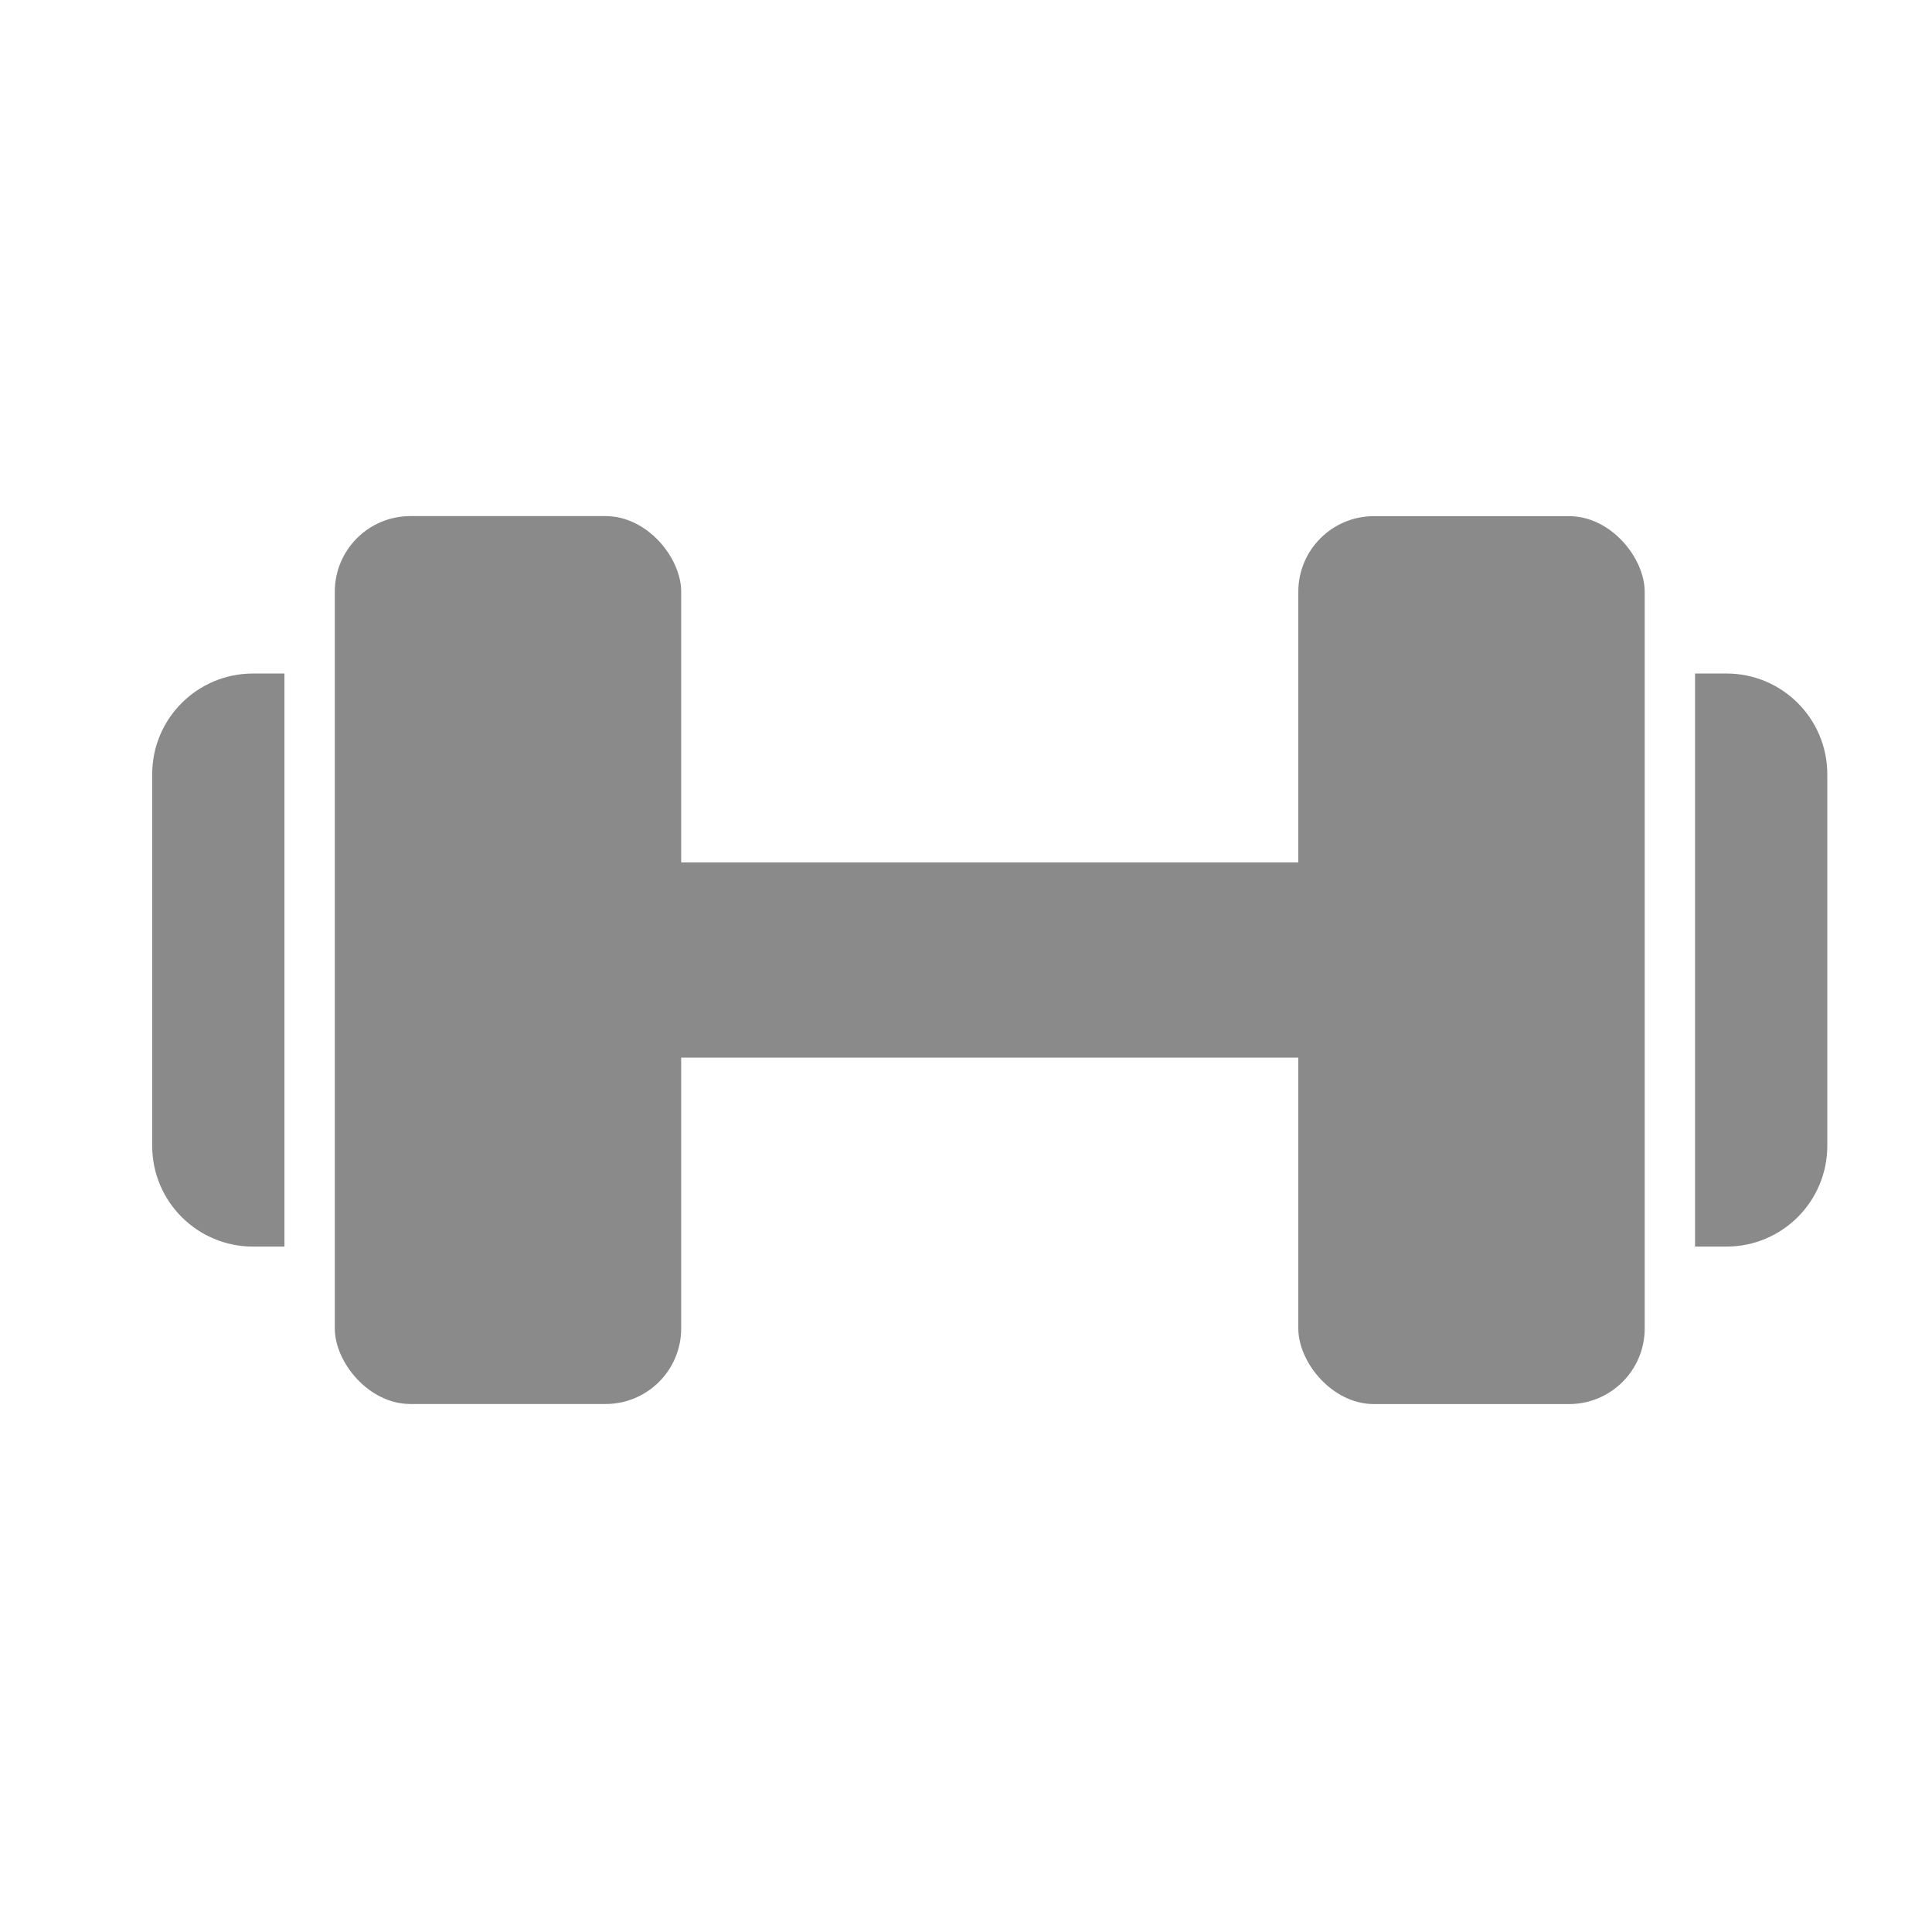 <svg width="31" height="31" viewBox="0 0 31 31" fill="none" xmlns="http://www.w3.org/2000/svg">
<rect x="5.372" y="8.281" width="5.558" height="14.247" rx="1.213" fill="#8A8A8A"/>
<rect x="26.39" y="22.529" width="5.558" height="14.247" rx="1.213" transform="rotate(-180 26.39 22.529)" fill="#8A8A8A"/>
<path d="M2.442 12.423C2.442 11.53 3.166 10.807 4.059 10.807H4.564V20.002H4.059C3.166 20.002 2.442 19.278 2.442 18.385V12.423Z" fill="#8A8A8A"/>
<path d="M29.32 18.385C29.32 19.278 28.596 20.002 27.703 20.002L27.198 20.002L27.198 10.807L27.703 10.807C28.596 10.807 29.32 11.531 29.32 12.424L29.32 18.385Z" fill="#8A8A8A"/>
<rect x="6.181" y="13.838" width="19.199" height="3.132" fill="#8A8A8A"/>
</svg>
